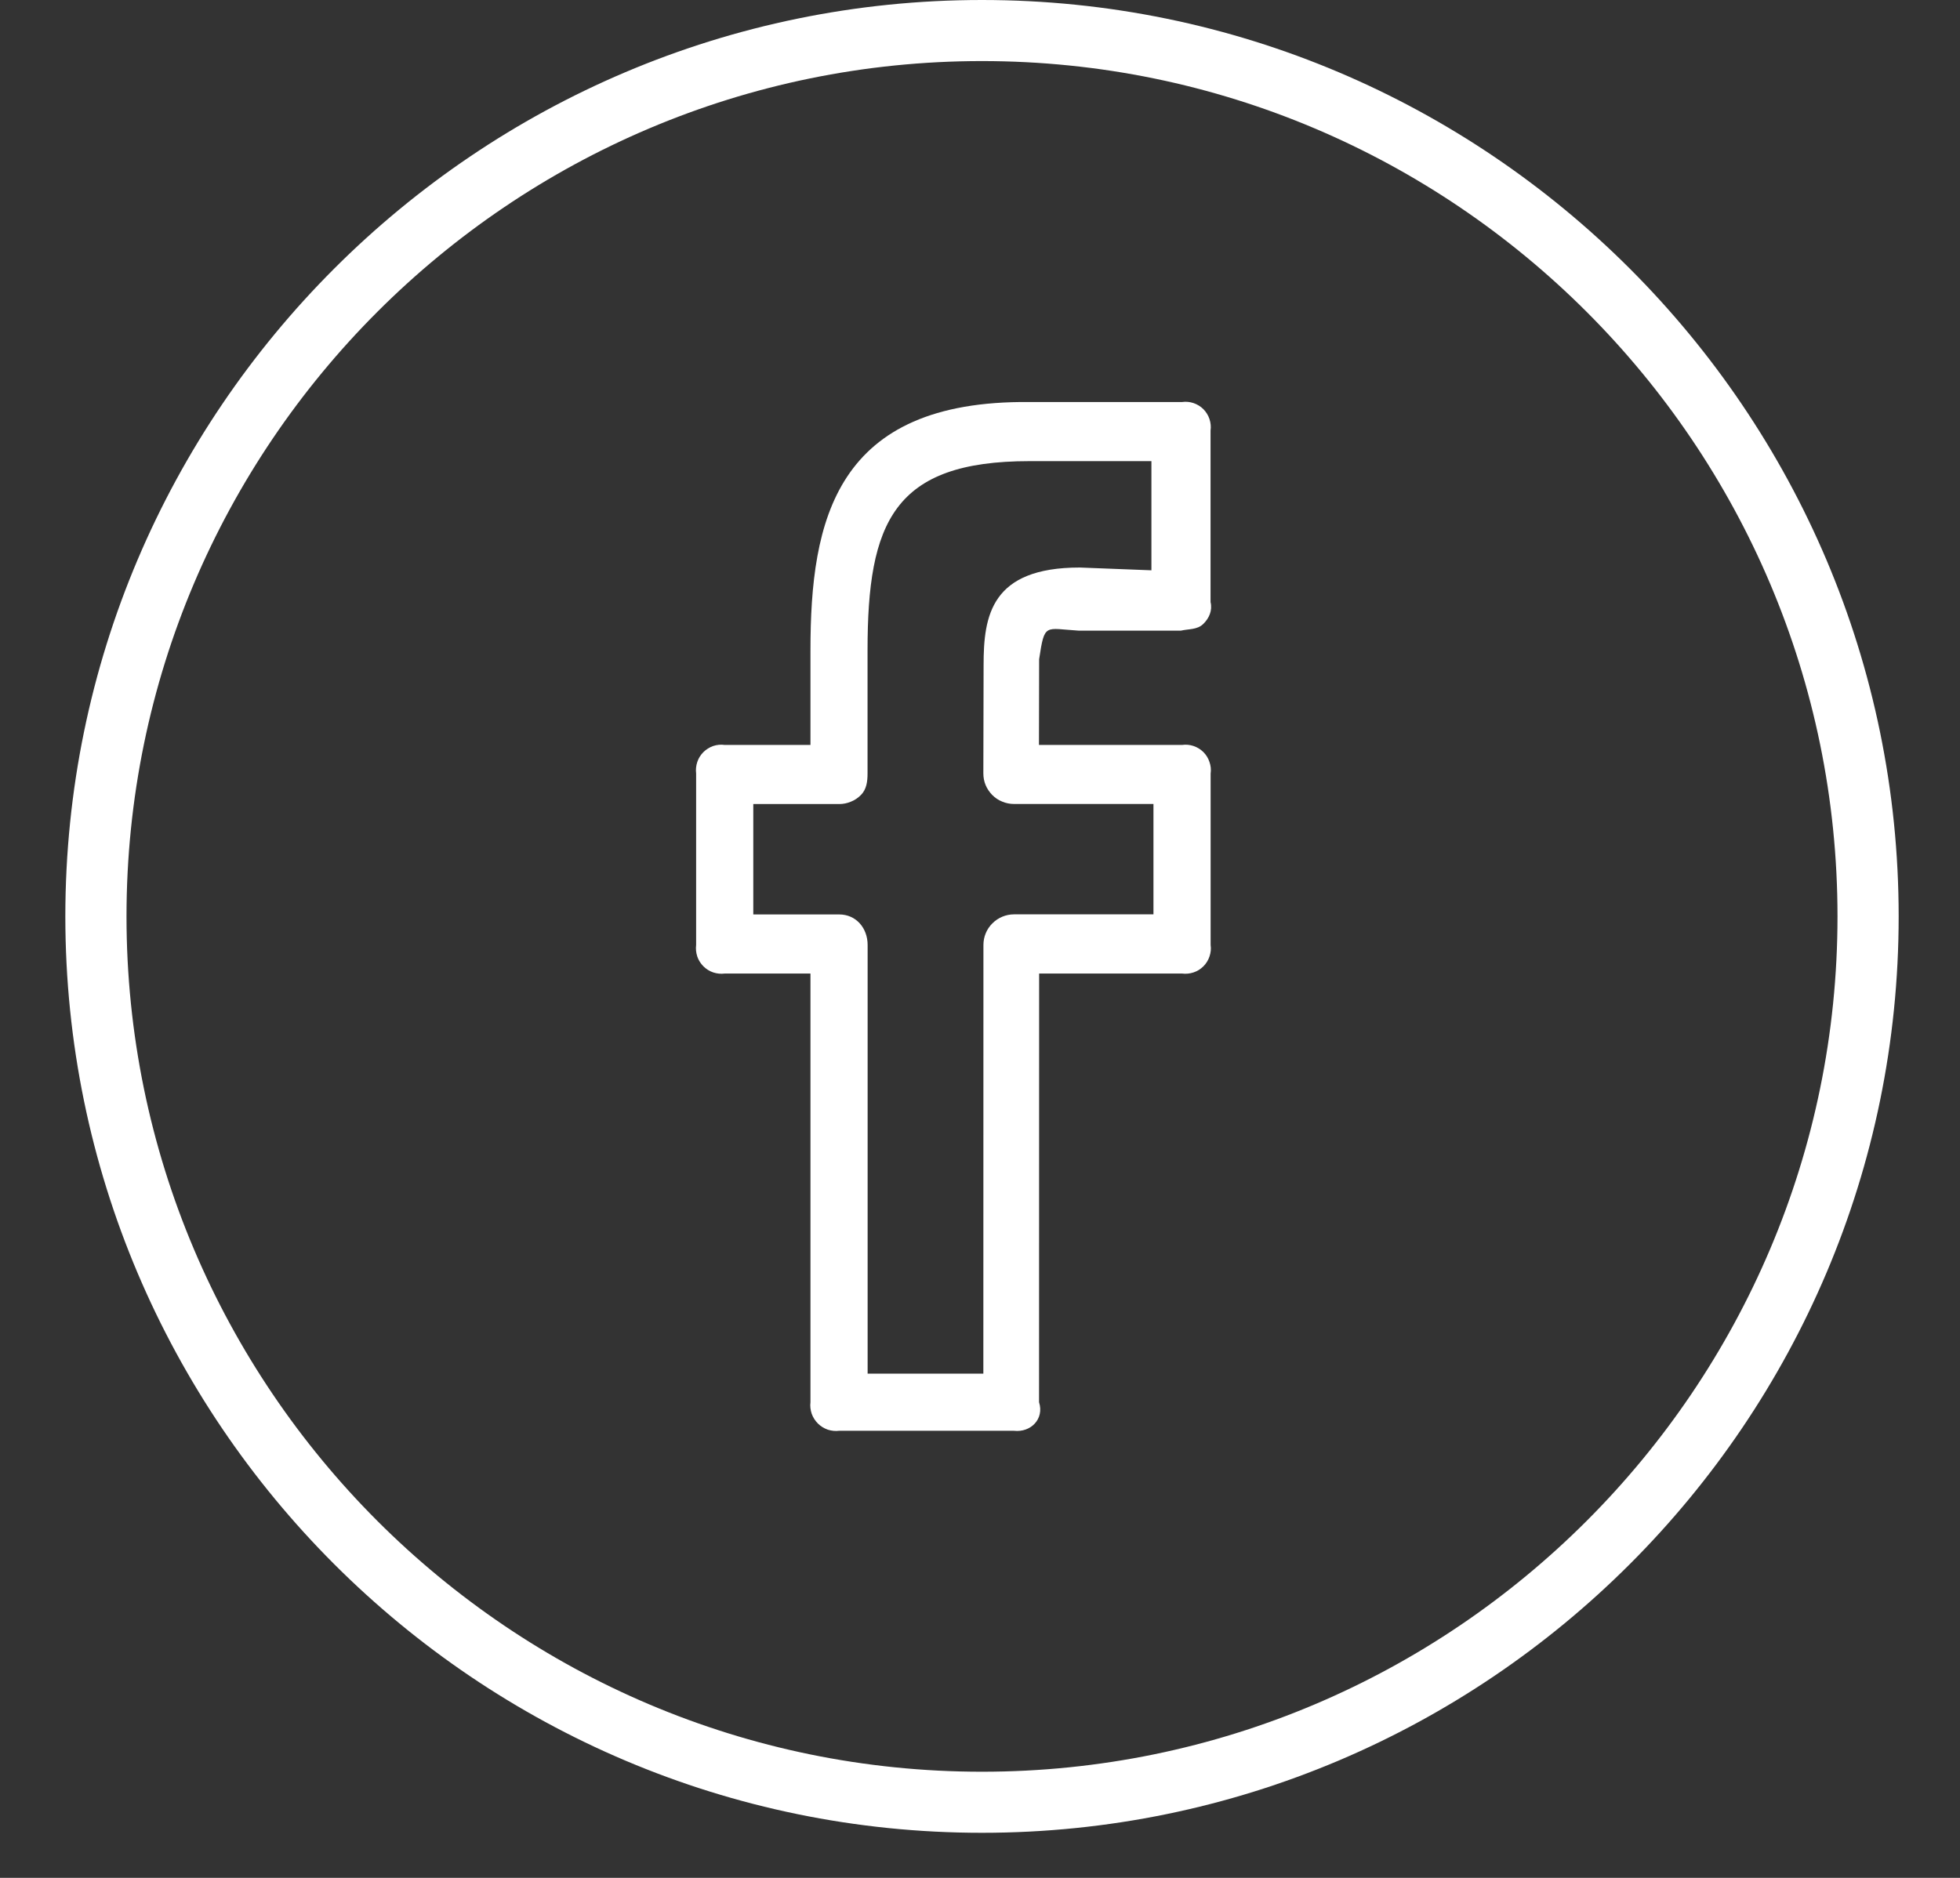 <svg width="24" height="23" viewBox="0 0 24 23" fill="none" xmlns="http://www.w3.org/2000/svg">
<rect x="0" y="0" width="24" height="23" fill="#333333" stroke="none"/>
<g id="Group">
<path id="Vector" d="M12.024 0C5.836 0 0.8 5.034 0.8 11.224C0.8 17.413 5.836 22.448 12.024 22.448C18.213 22.448 23.249 17.413 23.249 11.224C23.249 5.034 18.213 0 12.024 0ZM12.024 21.7C6.248 21.7 1.549 17 1.549 11.224C1.549 5.447 6.248 0.748 12.024 0.748C17.801 0.748 22.5 5.447 22.5 11.224C22.5 17 17.801 21.7 12.024 21.7Z" fill="white"/>
<path id="Vector_2" d="M14.474 4.924H12.607C10.228 4.9 9.924 6.372 9.924 7.965V9.124H8.874C8.827 9.117 8.778 9.122 8.733 9.137C8.688 9.153 8.647 9.178 8.613 9.212C8.579 9.246 8.553 9.287 8.538 9.333C8.523 9.378 8.518 9.426 8.524 9.474V11.574C8.518 11.621 8.523 11.669 8.538 11.715C8.553 11.76 8.579 11.801 8.613 11.835C8.647 11.869 8.688 11.895 8.733 11.91C8.778 11.925 8.827 11.93 8.874 11.924H9.924V17.174C9.918 17.221 9.924 17.27 9.939 17.315C9.955 17.36 9.981 17.401 10.015 17.435C10.049 17.469 10.09 17.494 10.135 17.51C10.181 17.525 10.229 17.53 10.276 17.524H12.415C12.621 17.548 12.789 17.38 12.723 17.174L12.724 11.924H14.474C14.522 11.93 14.57 11.925 14.615 11.91C14.661 11.895 14.702 11.869 14.736 11.835C14.77 11.801 14.795 11.76 14.81 11.715C14.826 11.669 14.831 11.621 14.824 11.574V9.474C14.831 9.426 14.826 9.378 14.81 9.333C14.795 9.287 14.77 9.246 14.736 9.212C14.702 9.178 14.661 9.153 14.615 9.137C14.57 9.122 14.522 9.117 14.474 9.124H12.722L12.724 8.074C12.792 7.626 12.792 7.699 13.207 7.724H14.46C14.557 7.702 14.66 7.714 14.733 7.643C14.806 7.573 14.848 7.476 14.823 7.374V5.274C14.83 5.226 14.825 5.178 14.81 5.133C14.795 5.087 14.769 5.046 14.736 5.012C14.702 4.978 14.661 4.953 14.615 4.937C14.57 4.922 14.522 4.917 14.474 4.924ZM14.1 6.985L13.222 6.951C12.135 6.951 12.044 7.541 12.044 8.145L12.041 9.472C12.041 9.522 12.05 9.57 12.069 9.616C12.088 9.661 12.116 9.702 12.15 9.737C12.185 9.772 12.226 9.8 12.272 9.818C12.317 9.837 12.366 9.847 12.415 9.847H14.124V11.199H12.416C12.317 11.199 12.222 11.239 12.152 11.309C12.081 11.379 12.042 11.474 12.042 11.573L12.041 16.824H10.624V11.574C10.624 11.367 10.483 11.2 10.276 11.2H9.224V9.848H10.276C10.325 9.848 10.374 9.838 10.419 9.819C10.465 9.801 10.506 9.773 10.541 9.738C10.611 9.668 10.623 9.572 10.623 9.473V7.965C10.623 6.395 10.941 5.648 12.606 5.648H14.099V6.985H14.1Z" fill="white"/>
</g>
</svg>
